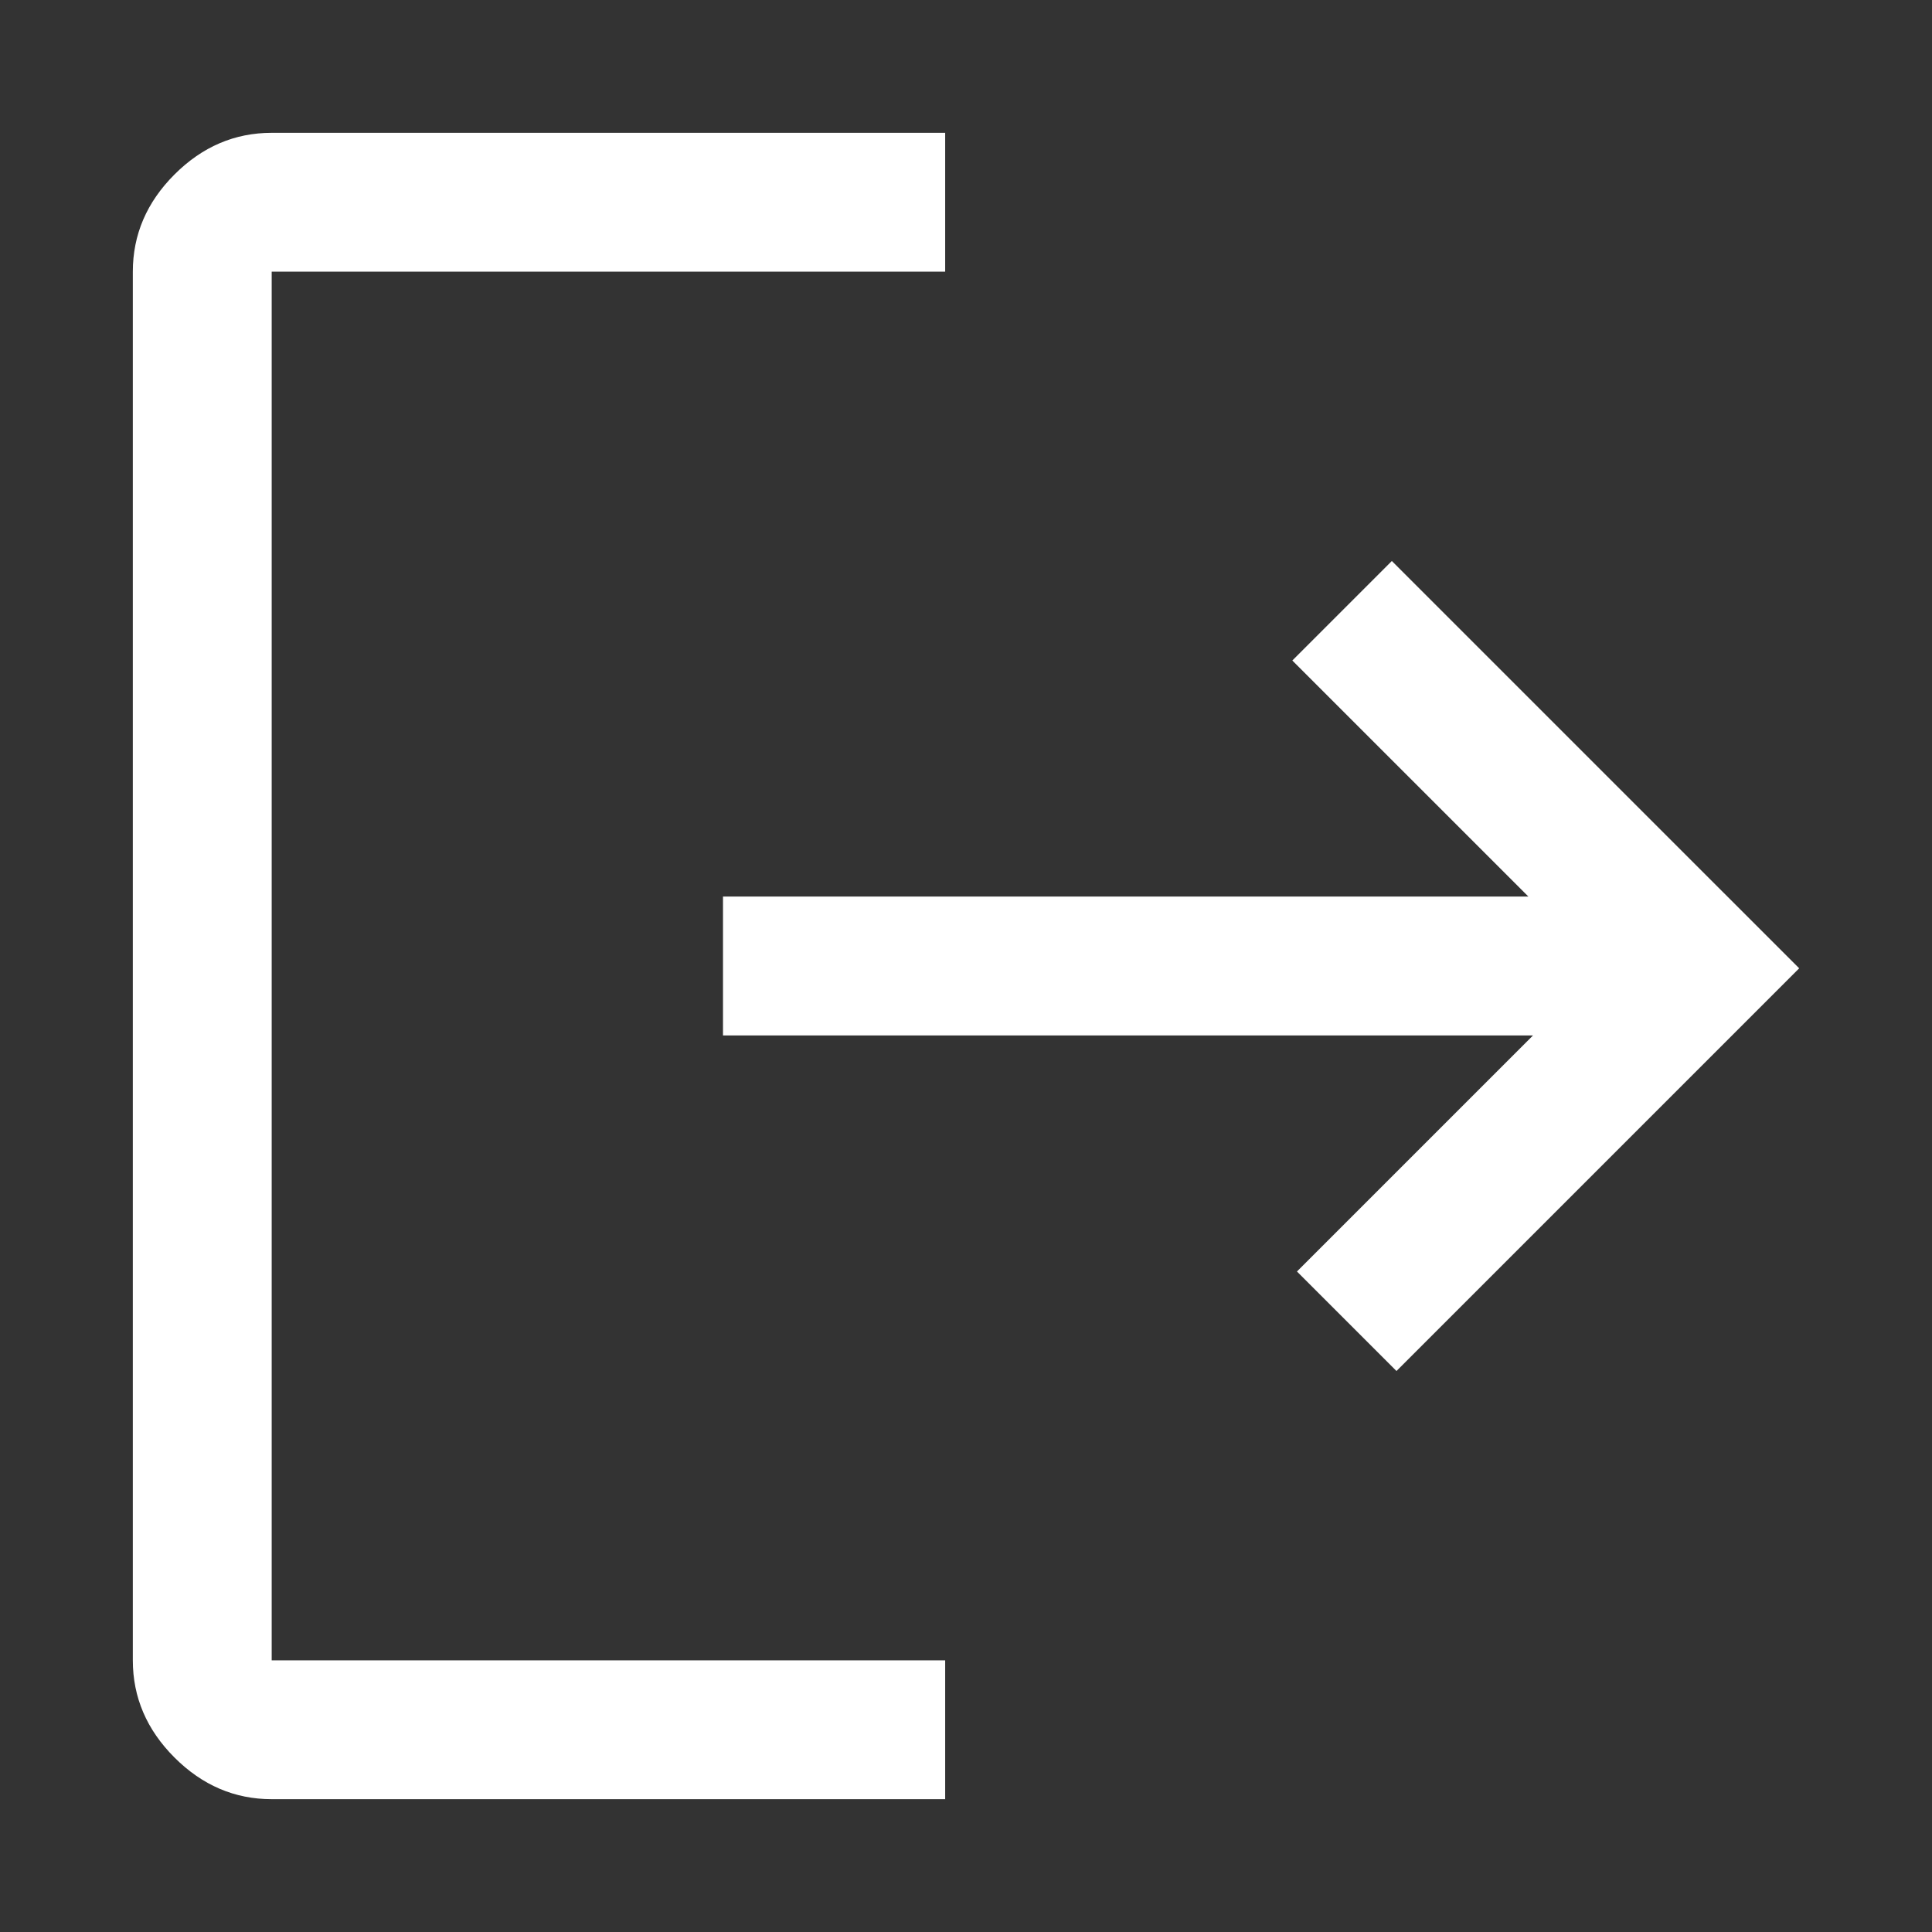 <svg xmlns="http://www.w3.org/2000/svg" xmlns:xlink="http://www.w3.org/1999/xlink" width="500" zoomAndPan="magnify" viewBox="0 0 375 375" height="500" preserveAspectRatio="xMidYMid meet" version="1.0"><rect x="0" y="0" width="375" height="375" fill="#333333" stroke="none"/><path fill="#ffffff" d="M 52.734 349.219 C 45.547 349.219 39.258 346.523 33.867 341.133 C 28.477 335.742 25.781 329.453 25.781 322.266 L 25.781 52.734 C 25.781 45.547 28.477 39.258 33.867 33.867 C 39.258 28.477 45.547 25.781 52.734 25.781 L 183.457 25.781 L 183.457 52.734 L 52.734 52.734 L 52.734 322.266 L 183.457 322.266 L 183.457 349.219 Z M 271.055 266.113 L 251.738 246.797 L 297.559 200.977 L 140.332 200.977 L 140.332 174.023 L 296.66 174.023 L 250.84 128.203 L 270.156 108.887 L 349.219 187.949 Z M 271.055 266.113 " fill-opacity="1" fill-rule="nonzero"/></svg>